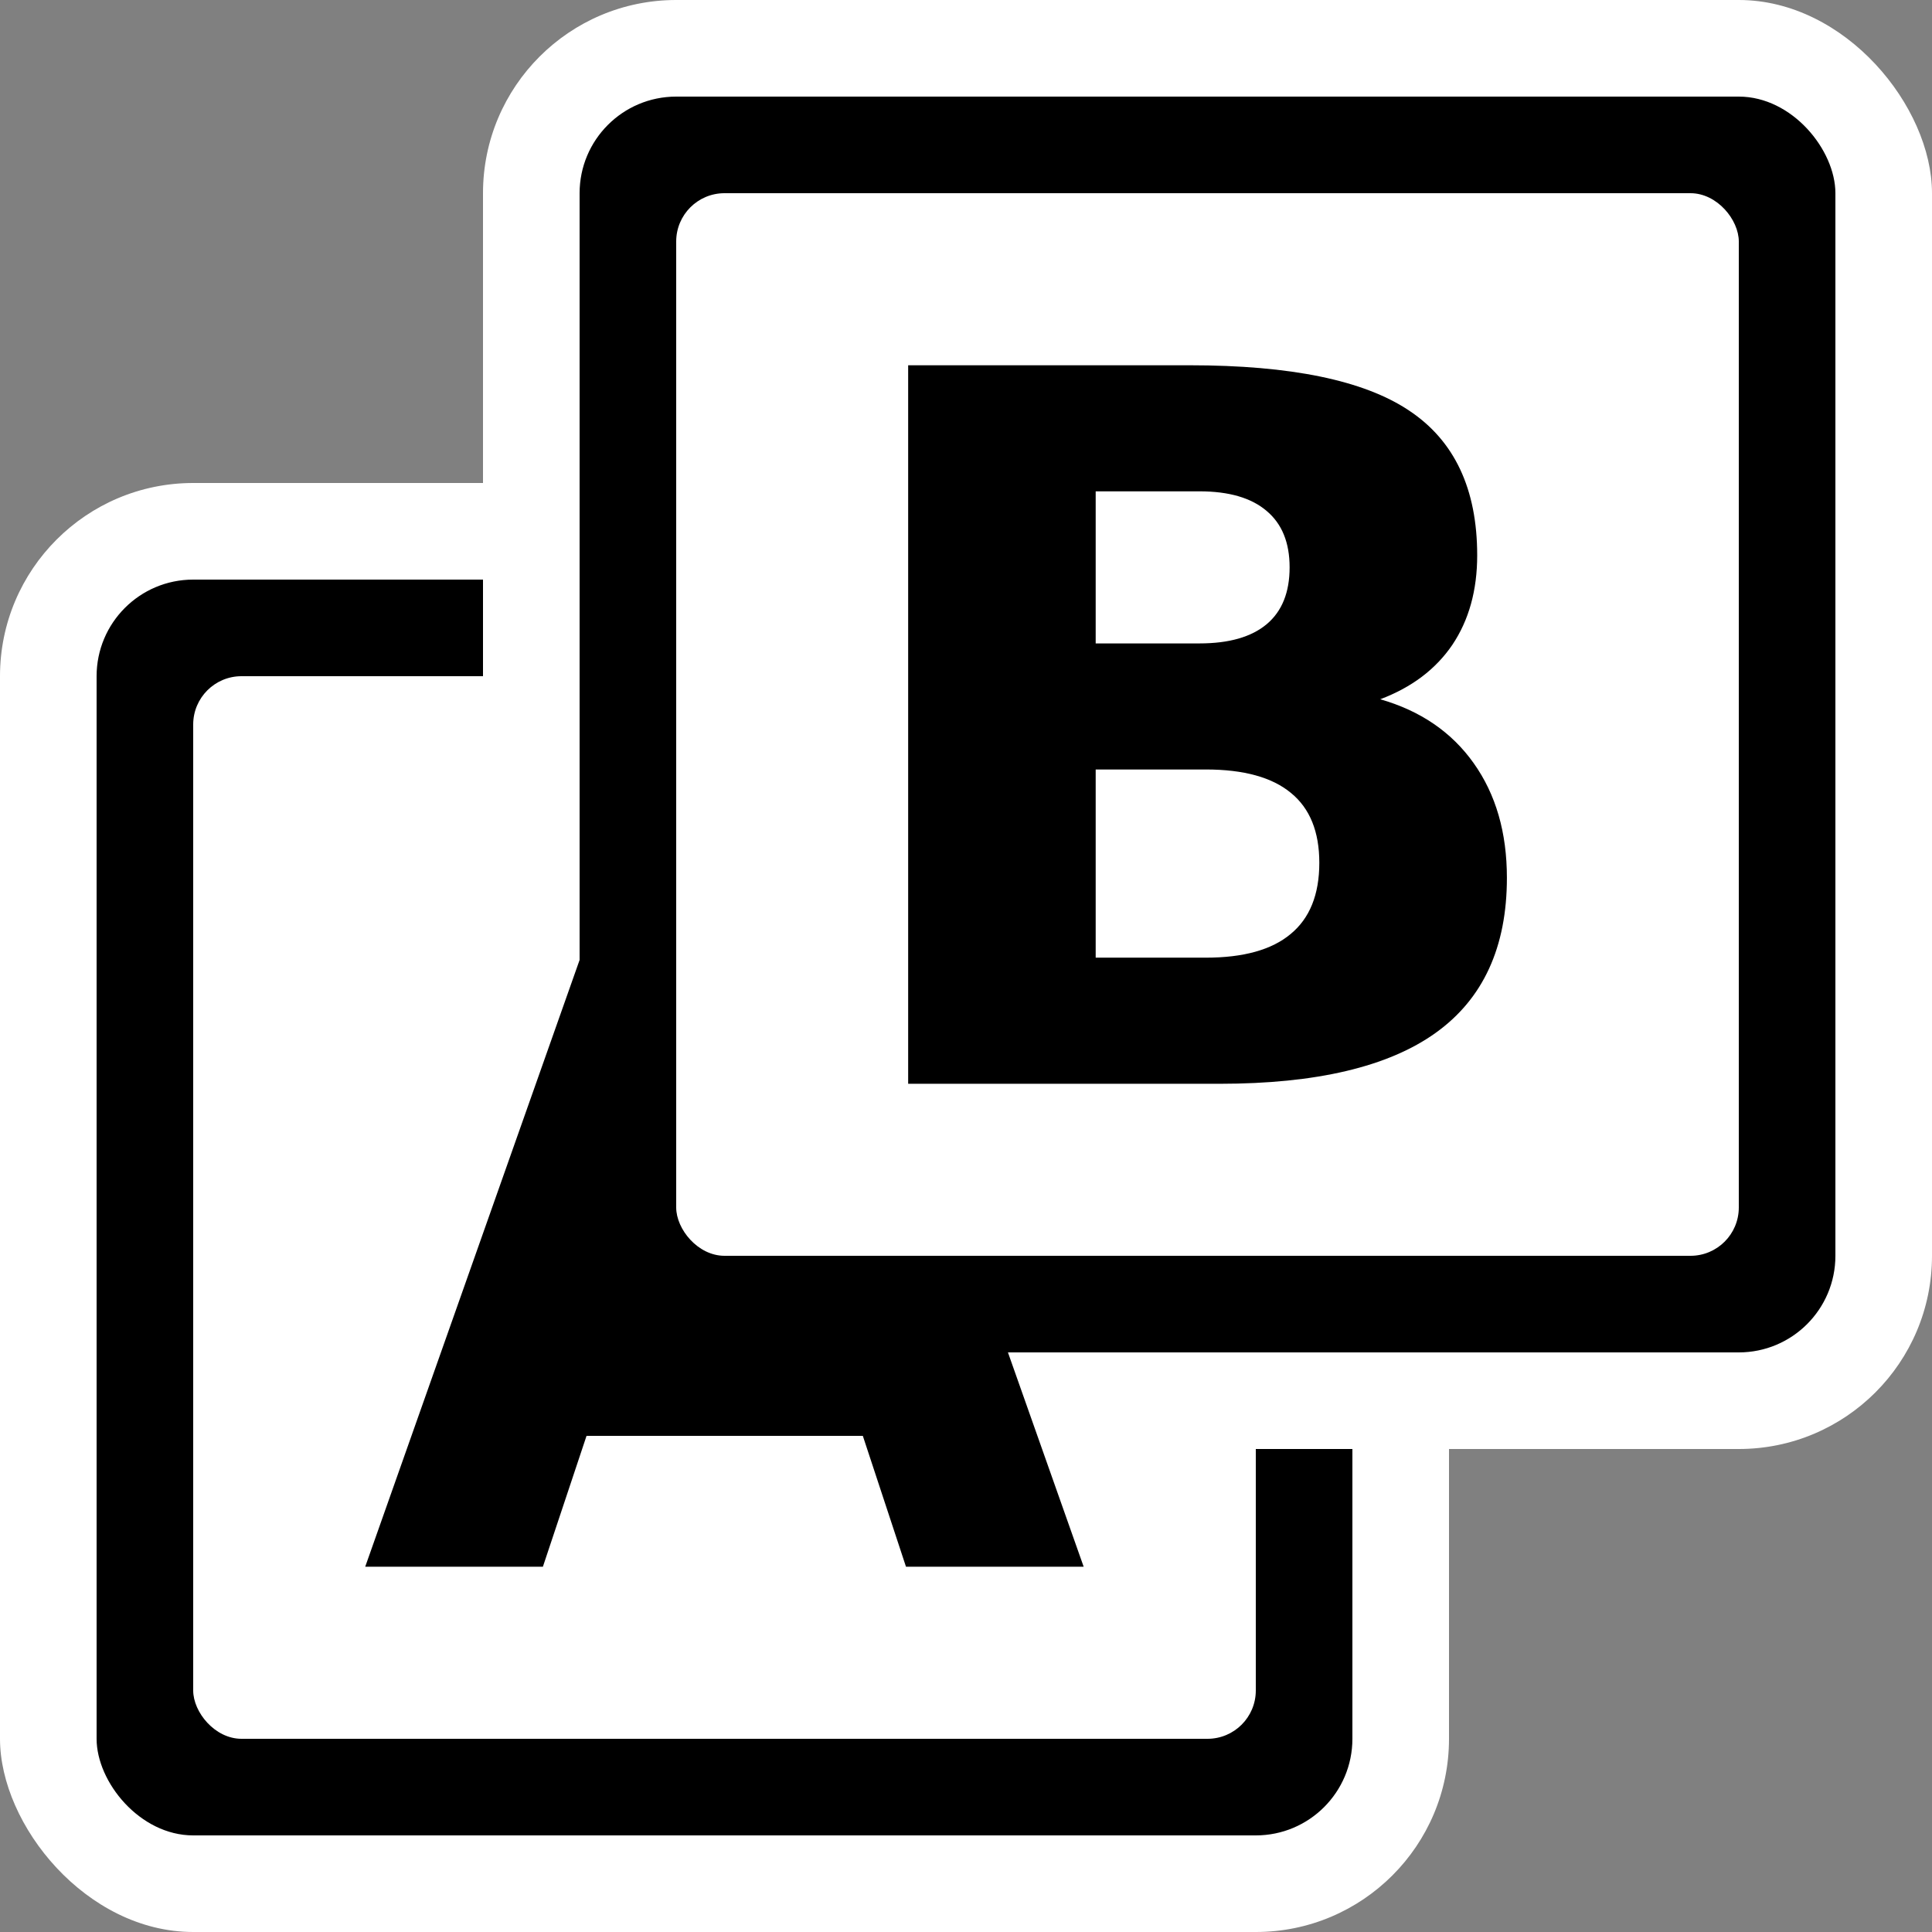 <?xml version="1.0" encoding="UTF-8" standalone="no"?>
<svg
   width="32"
   height="32"
   version="1"
   id="svg10"
   xmlns="http://www.w3.org/2000/svg"
   xmlns:svg="http://www.w3.org/2000/svg">
  <rect width="100%" height="100%" fill="#808080" stroke="none"/>
  <defs
     id="defs10">
    <linearGradient
       id="swatch11">
      <stop
         style="stop-color:#000000;stop-opacity:1;"
         offset="0"
         id="stop11" />
    </linearGradient>
    <linearGradient
       id="swatch10">
      <stop
         style="stop-color:#ffffff;stop-opacity:1;"
         offset="0"
         id="stop10" />
    </linearGradient>
  </defs>
  <rect
     style="fill:#ffffff;fill-opacity:1;fill-rule:evenodd;stroke:none;stroke-width:3.2;stroke-linecap:square;stroke-linejoin:bevel;stroke-miterlimit:5;stroke-dasharray:none;stroke-dashoffset:0;stroke-opacity:1;paint-order:stroke fill markers"
     id="rect14-56"
     width="24"
     height="24"
     x="0"
     y="8"
     rx="3.2"
     ry="3.2" />
  <rect
     style="fill:#000000;fill-opacity:1;fill-rule:evenodd;stroke:none;stroke-width:3.2;stroke-linecap:square;stroke-linejoin:bevel;stroke-miterlimit:5;stroke-dasharray:none;stroke-dashoffset:0;stroke-opacity:1;paint-order:stroke fill markers"
     id="rect14-5-2"
     width="20.8"
     height="20.8"
     x="1.6"
     y="9.6"
     rx="1.6"
     ry="1.6" />
  <rect
     style="fill:#ffffff;fill-opacity:1;fill-rule:evenodd;stroke:none;stroke-width:2.708;stroke-linecap:square;stroke-linejoin:bevel;stroke-miterlimit:5;stroke-dasharray:none;stroke-dashoffset:0;stroke-opacity:1;paint-order:stroke fill markers"
     id="rect14-5-3-9"
     width="17.6"
     height="17.6"
     x="3.2"
     y="11.2"
     rx="0.8"
     ry="0.8" />
  <rect
     style="opacity:1;fill:#ffffff;fill-opacity:1;fill-rule:evenodd;stroke:none;stroke-width:3.2;stroke-linecap:square;stroke-linejoin:bevel;stroke-miterlimit:5;stroke-dasharray:none;stroke-dashoffset:0;stroke-opacity:1;paint-order:stroke fill markers"
     id="rect14"
     width="24"
     height="24"
     x="8"
     y="0"
     rx="3.2"
     ry="3.2" />
  <rect
     style="fill:#000000;fill-opacity:1;fill-rule:evenodd;stroke:none;stroke-width:3.2;stroke-linecap:square;stroke-linejoin:bevel;stroke-miterlimit:5;stroke-dasharray:none;stroke-dashoffset:0;stroke-opacity:1;paint-order:stroke fill markers"
     id="rect14-5"
     width="20.8"
     height="20.8"
     x="9.6"
     y="1.6"
     rx="1.6"
     ry="1.6" />
  <path
     d="M 14.293,23.782 H 9.715 L 8.992,25.95 H 6.049 l 4.205,-11.901 h 3.49 l 4.205,11.901 h -2.943 l -0.715,-2.168 z m -3.848,-2.208 h 3.11 l -1.551,-4.735 z"
     id="path3"
     style="display:inline;fill:#000000;fill-opacity:1;stroke-width:0.399" />
  <rect
     style="display:inline;fill:#ffffff;fill-opacity:1;fill-rule:evenodd;stroke:none;stroke-width:2.708;stroke-linecap:square;stroke-linejoin:bevel;stroke-miterlimit:5;stroke-dasharray:none;stroke-dashoffset:0;stroke-opacity:1;paint-order:stroke fill markers"
     id="rect14-5-3"
     width="17.6"
     height="17.6"
     x="11.2"
     y="3.2"
     rx="0.8"
     ry="0.8" />
  <path
     d="m 19.867,10.657 q 0.734,0 1.114,-0.319 0.379,-0.319 0.379,-0.941 0,-0.614 -0.379,-0.933 Q 20.601,8.138 19.867,8.138 h -1.719 v 2.519 h 1.719 z m 0.105,5.205 q 0.936,0 1.404,-0.391 0.476,-0.391 0.476,-1.18 0,-0.773 -0.468,-1.156 Q 20.916,12.745 19.972,12.745 h -1.824 v 3.117 h 1.824 z m 2.889,-4.28 q 1.001,0.287 1.549,1.06 0.549,0.773 0.549,1.897 0,1.722 -1.178,2.567 -1.178,0.845 -3.583,0.845 h -5.156 V 6.05 h 4.664 q 2.51,0 3.631,0.749 1.13,0.749 1.13,2.399 0,0.869 -0.412,1.483 -0.412,0.606 -1.194,0.901 z"
     id="path7"
     style="stroke-width:0.411" />
</svg>
